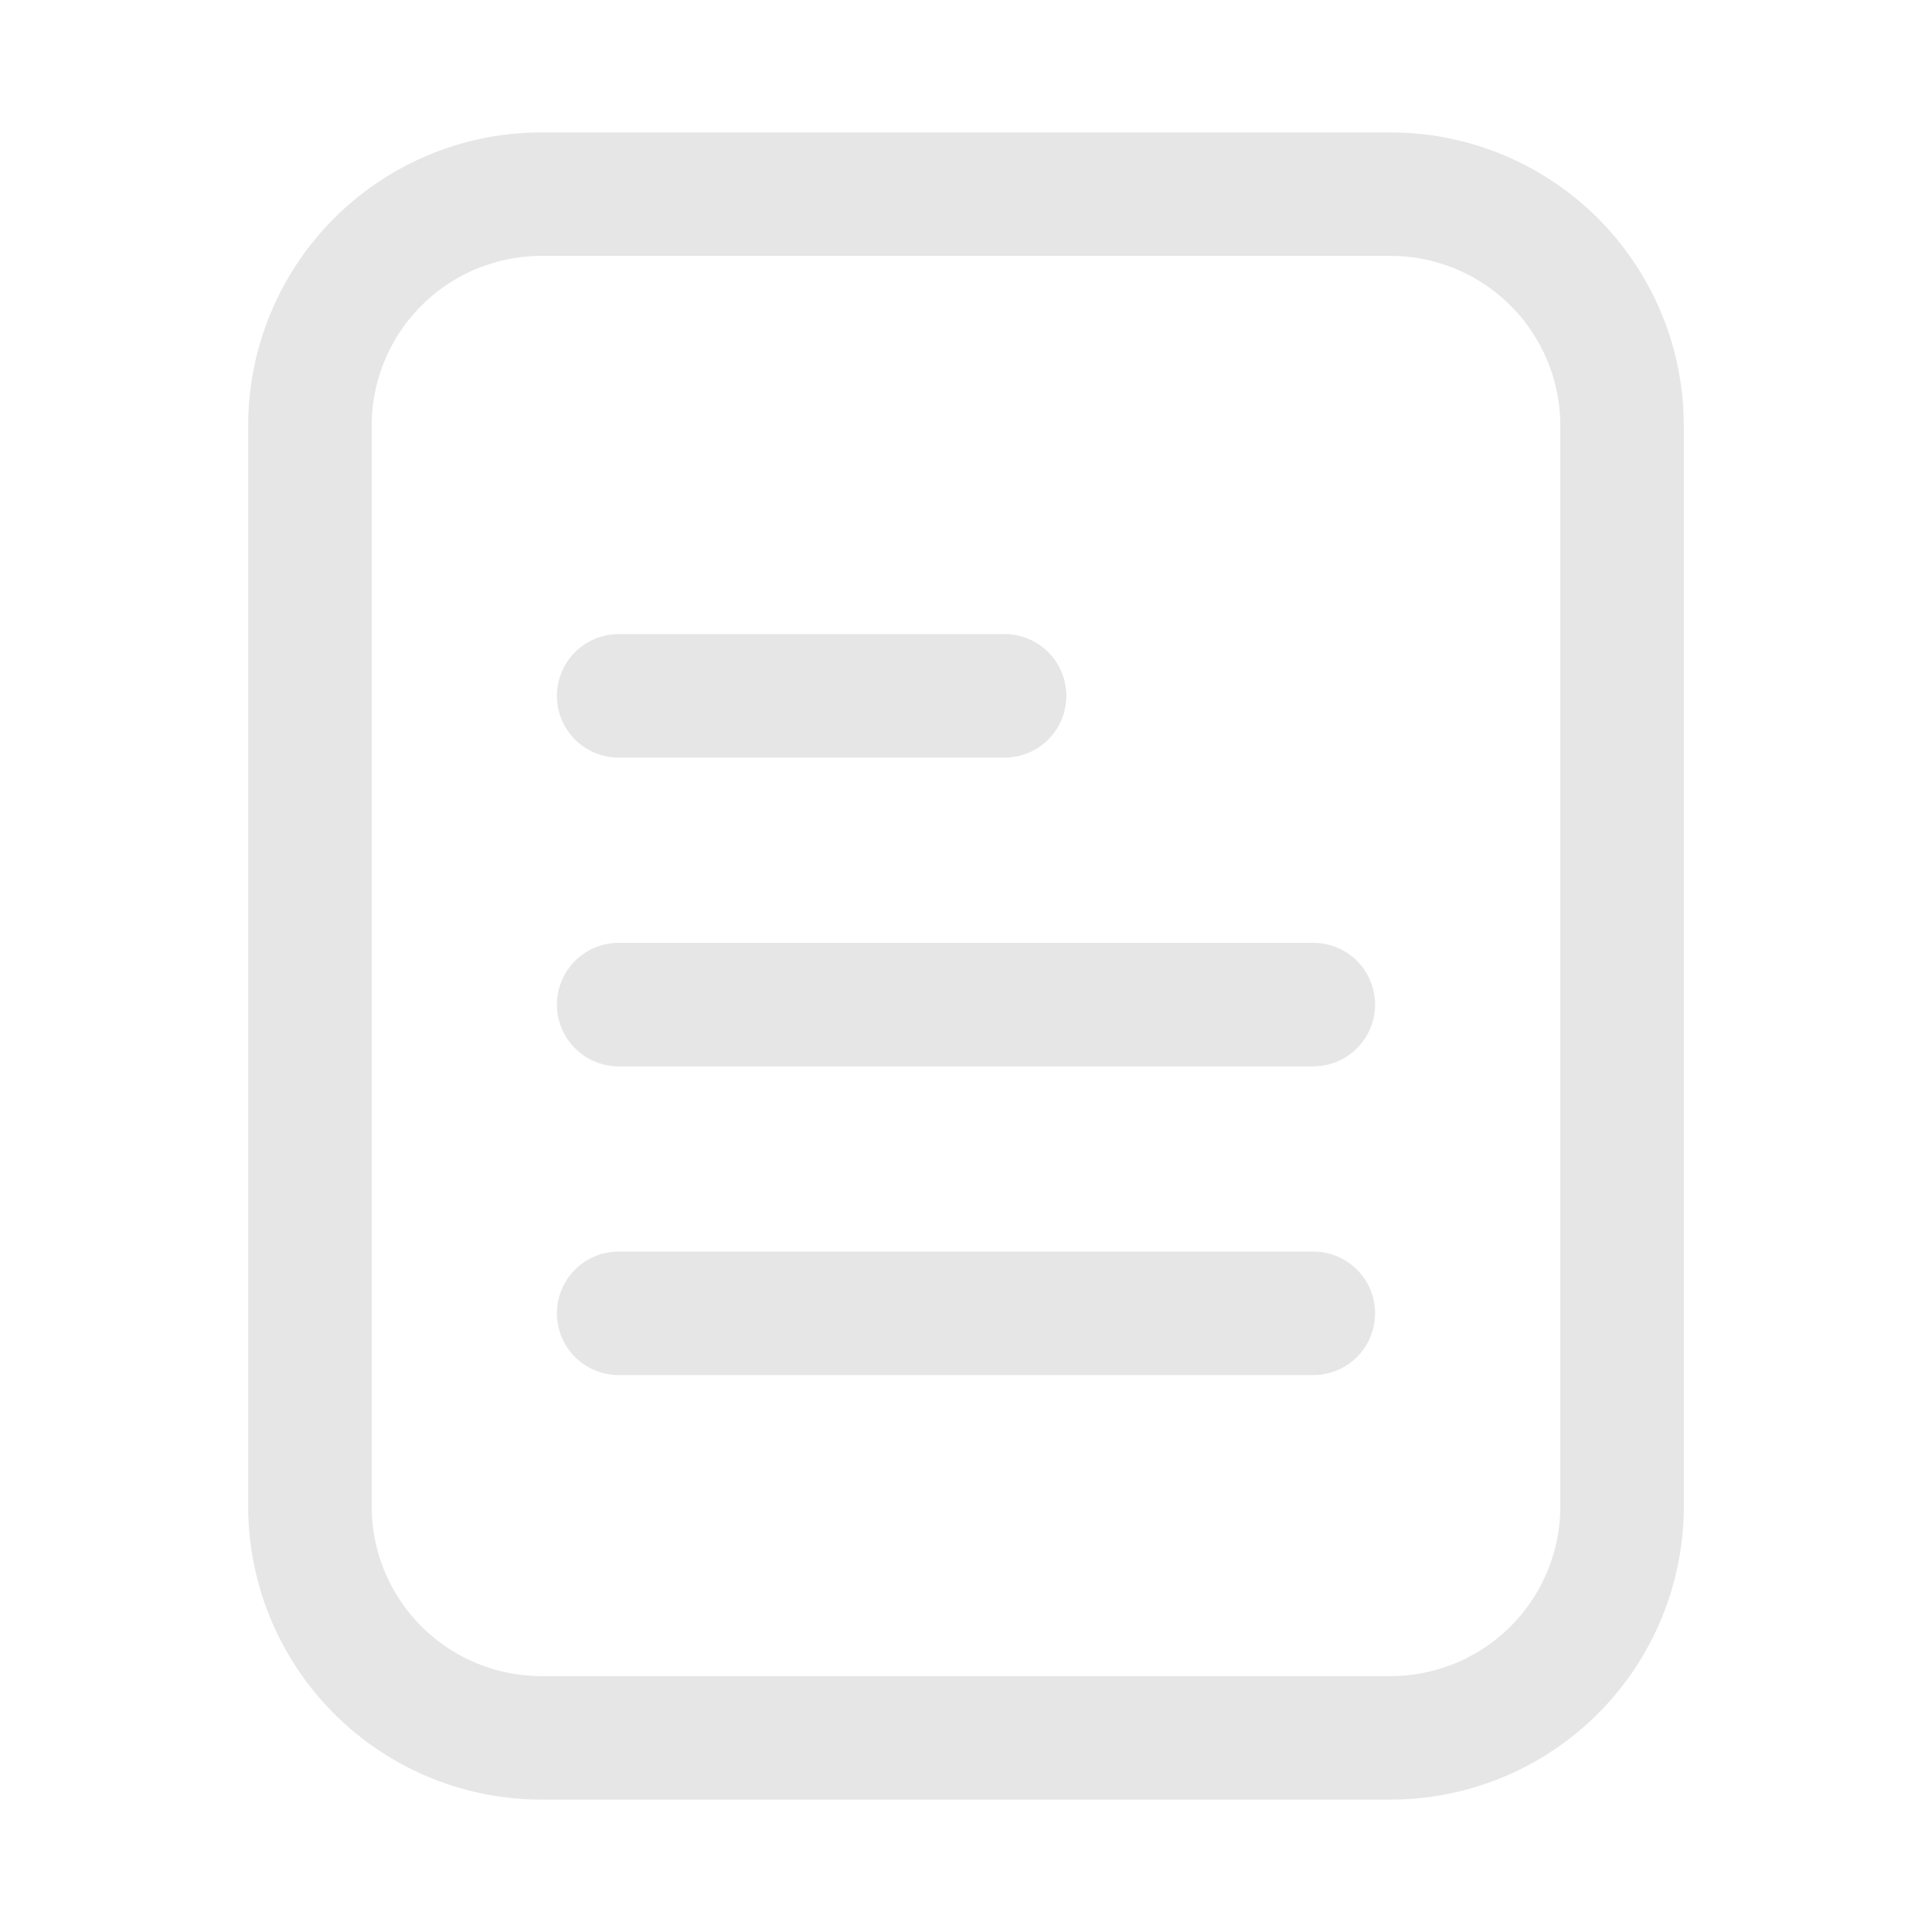 <?xml version="1.0" standalone="no"?><!DOCTYPE svg PUBLIC "-//W3C//DTD SVG 1.1//EN" "http://www.w3.org/Graphics/SVG/1.1/DTD/svg11.dtd"><svg t="1617793539493" class="icon" viewBox="0 0 1024 1024" version="1.1" xmlns="http://www.w3.org/2000/svg" p-id="2908" xmlns:xlink="http://www.w3.org/1999/xlink" width="200" height="200"><defs><style type="text/css"></style></defs><path d="M287 70.182h450A155.455 155.455 0 0 1 892.455 225.636v572.727a155.455 155.455 0 0 1-155.455 155.455H287A155.455 155.455 0 0 1 131.545 798.364V225.636A155.455 155.455 0 0 1 287 70.182z m0 65.455A90 90 0 0 0 197 225.636v572.727A90 90 0 0 0 287 888.364h450a90 90 0 0 0 90-90V225.636A90 90 0 0 0 737 135.636H287z" p-id="2909" fill="#e6e6e6"></path><path d="M327.909 401.545h204.545a32.727 32.727 0 1 0 0-65.455H327.909a32.727 32.727 0 1 0 0 65.455zM327.909 565.182h368.182a32.727 32.727 0 1 0 0-65.455H327.909a32.727 32.727 0 1 0 0 65.455zM327.909 728.818h368.182a32.727 32.727 0 1 0 0-65.455H327.909a32.727 32.727 0 1 0 0 65.455z" p-id="2910" fill="#e6e6e6"></path></svg>